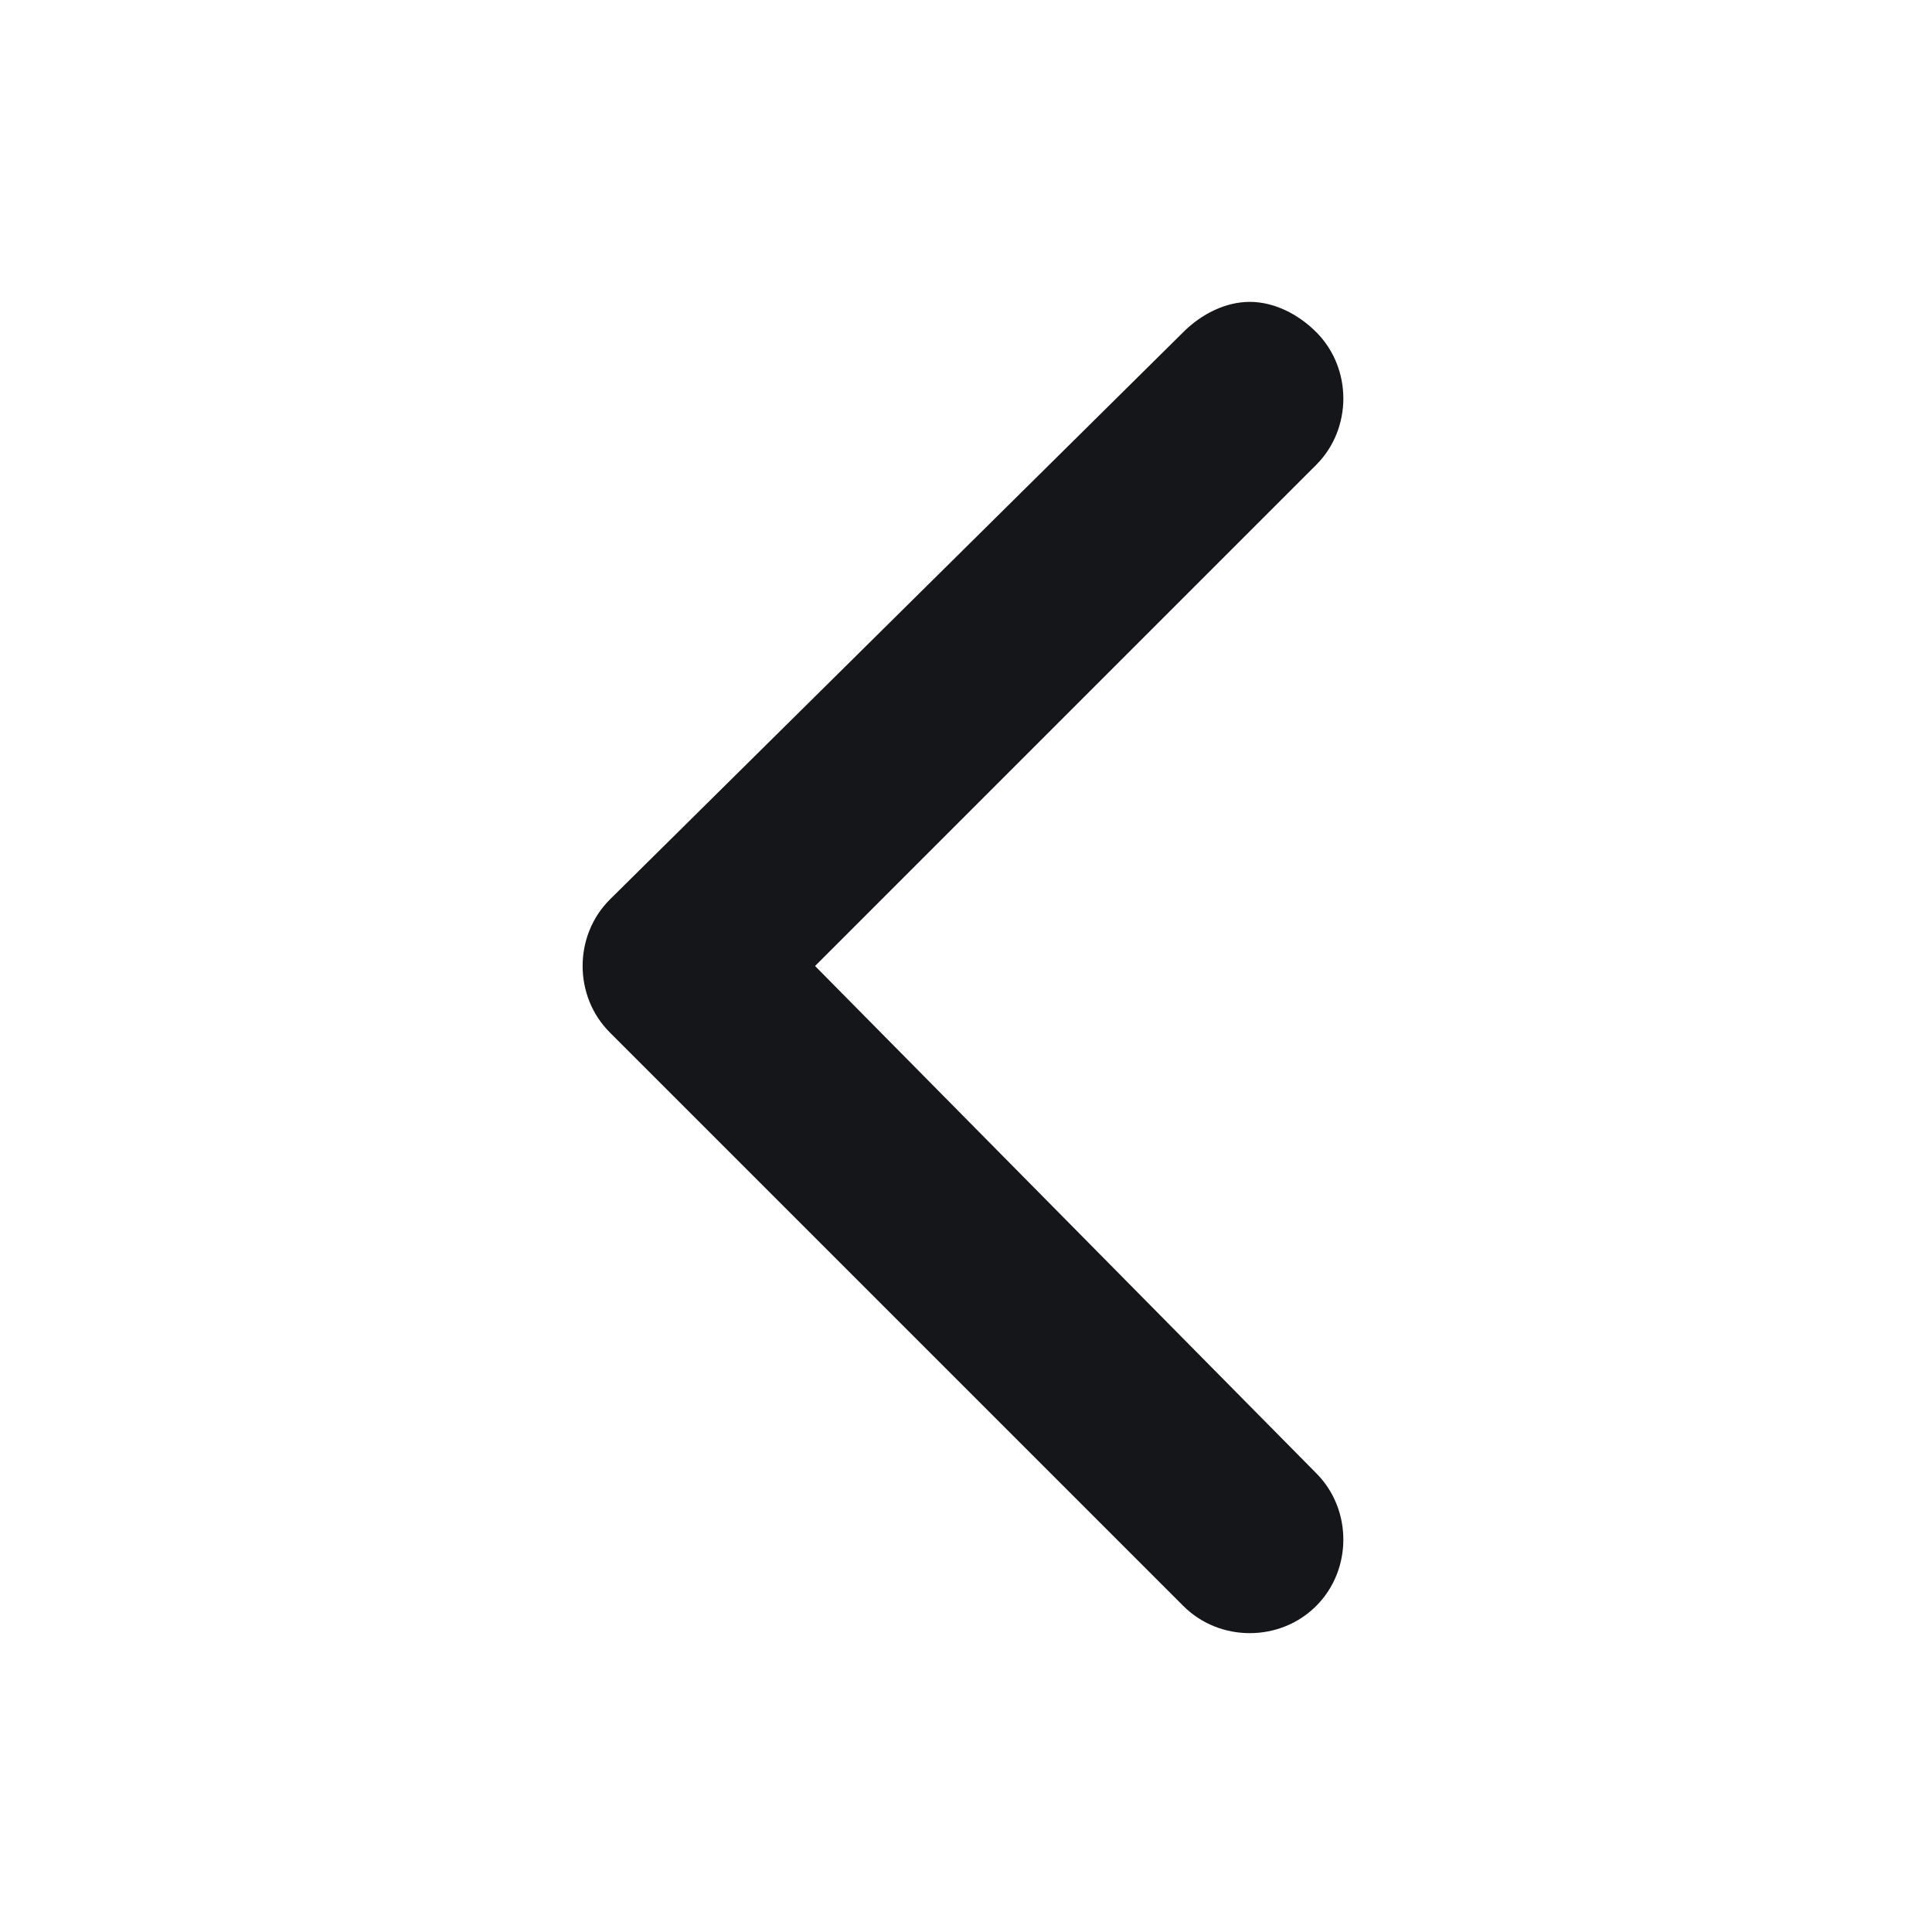 <svg enable-background="new 0 0 32 32" viewBox="0 0 32 32" xmlns="http://www.w3.org/2000/svg"><path clip-rule="evenodd" d="m19.6 26.6c.6.6 1.6.6 2.2 0s.6-1.6 0-2.2l-8.3-8.4 8.3-8.3c.6-.6.6-1.6 0-2.2-.3-.3-.7-.5-1.1-.5s-.8.2-1.1.5l-9.5 9.4c-.6.6-.6 1.6 0 2.2z" fill="#151619" fill-rule="evenodd"/></svg>